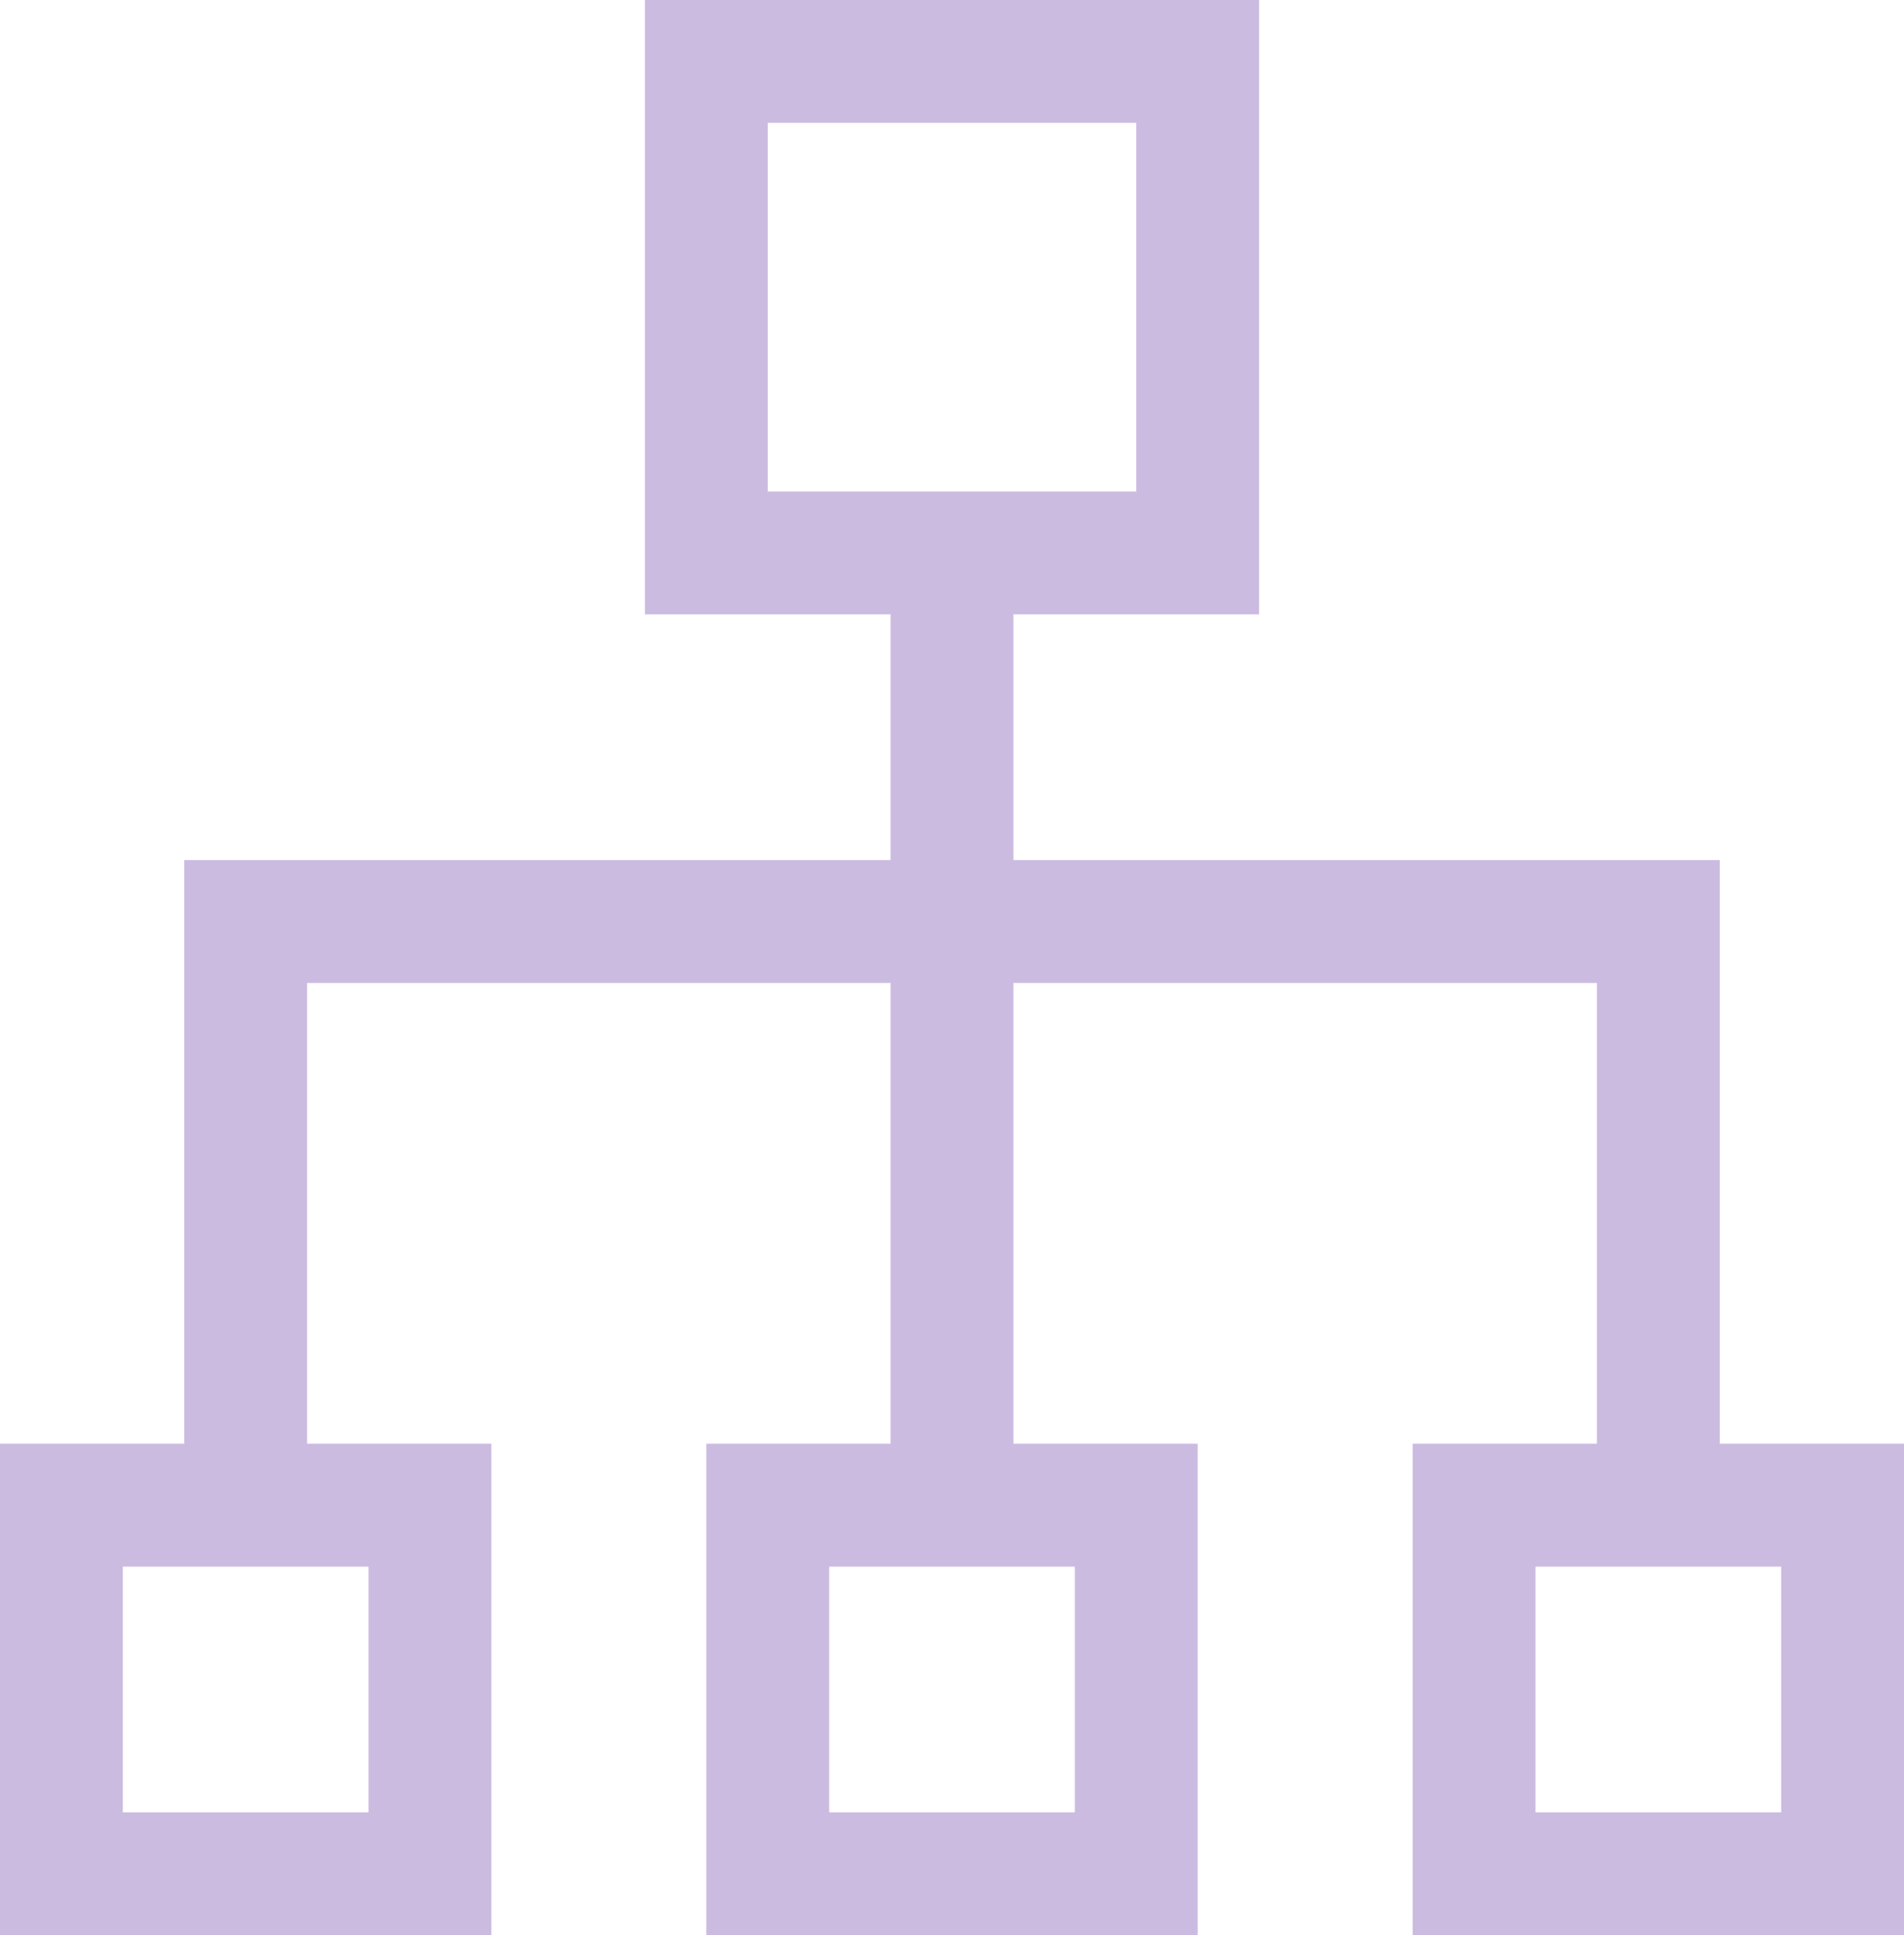 <svg width="62" height="63" viewBox="0 0 62 63" fill="none" xmlns="http://www.w3.org/2000/svg">
<path fill-rule="evenodd" clip-rule="evenodd" d="M21 0H25H37H41V4V16V20H37H33L33 28L56 28V31V32V47H58H62V51V59V63H58H50H46V59V51V47H50H52V32H33L33 47H35H39V51V59V63H35H27H23V59V51V47H27H29L29 32H10L10 47H12H16V51V59V63H12H4H0V59V51V47H4H6L6 32V31L6 28L29 28L29 20H25H21V16V4V0ZM29 4H25V8V12V16H29H33H37V12V8V4H33H29ZM4 51V55V59H8H12V55V51H8H4ZM50 55V51H54H58V55V59H54H50V55ZM27 51V55V59H31H35V55V51H31H27Z" fill="#CCBBE0"/>
</svg>
